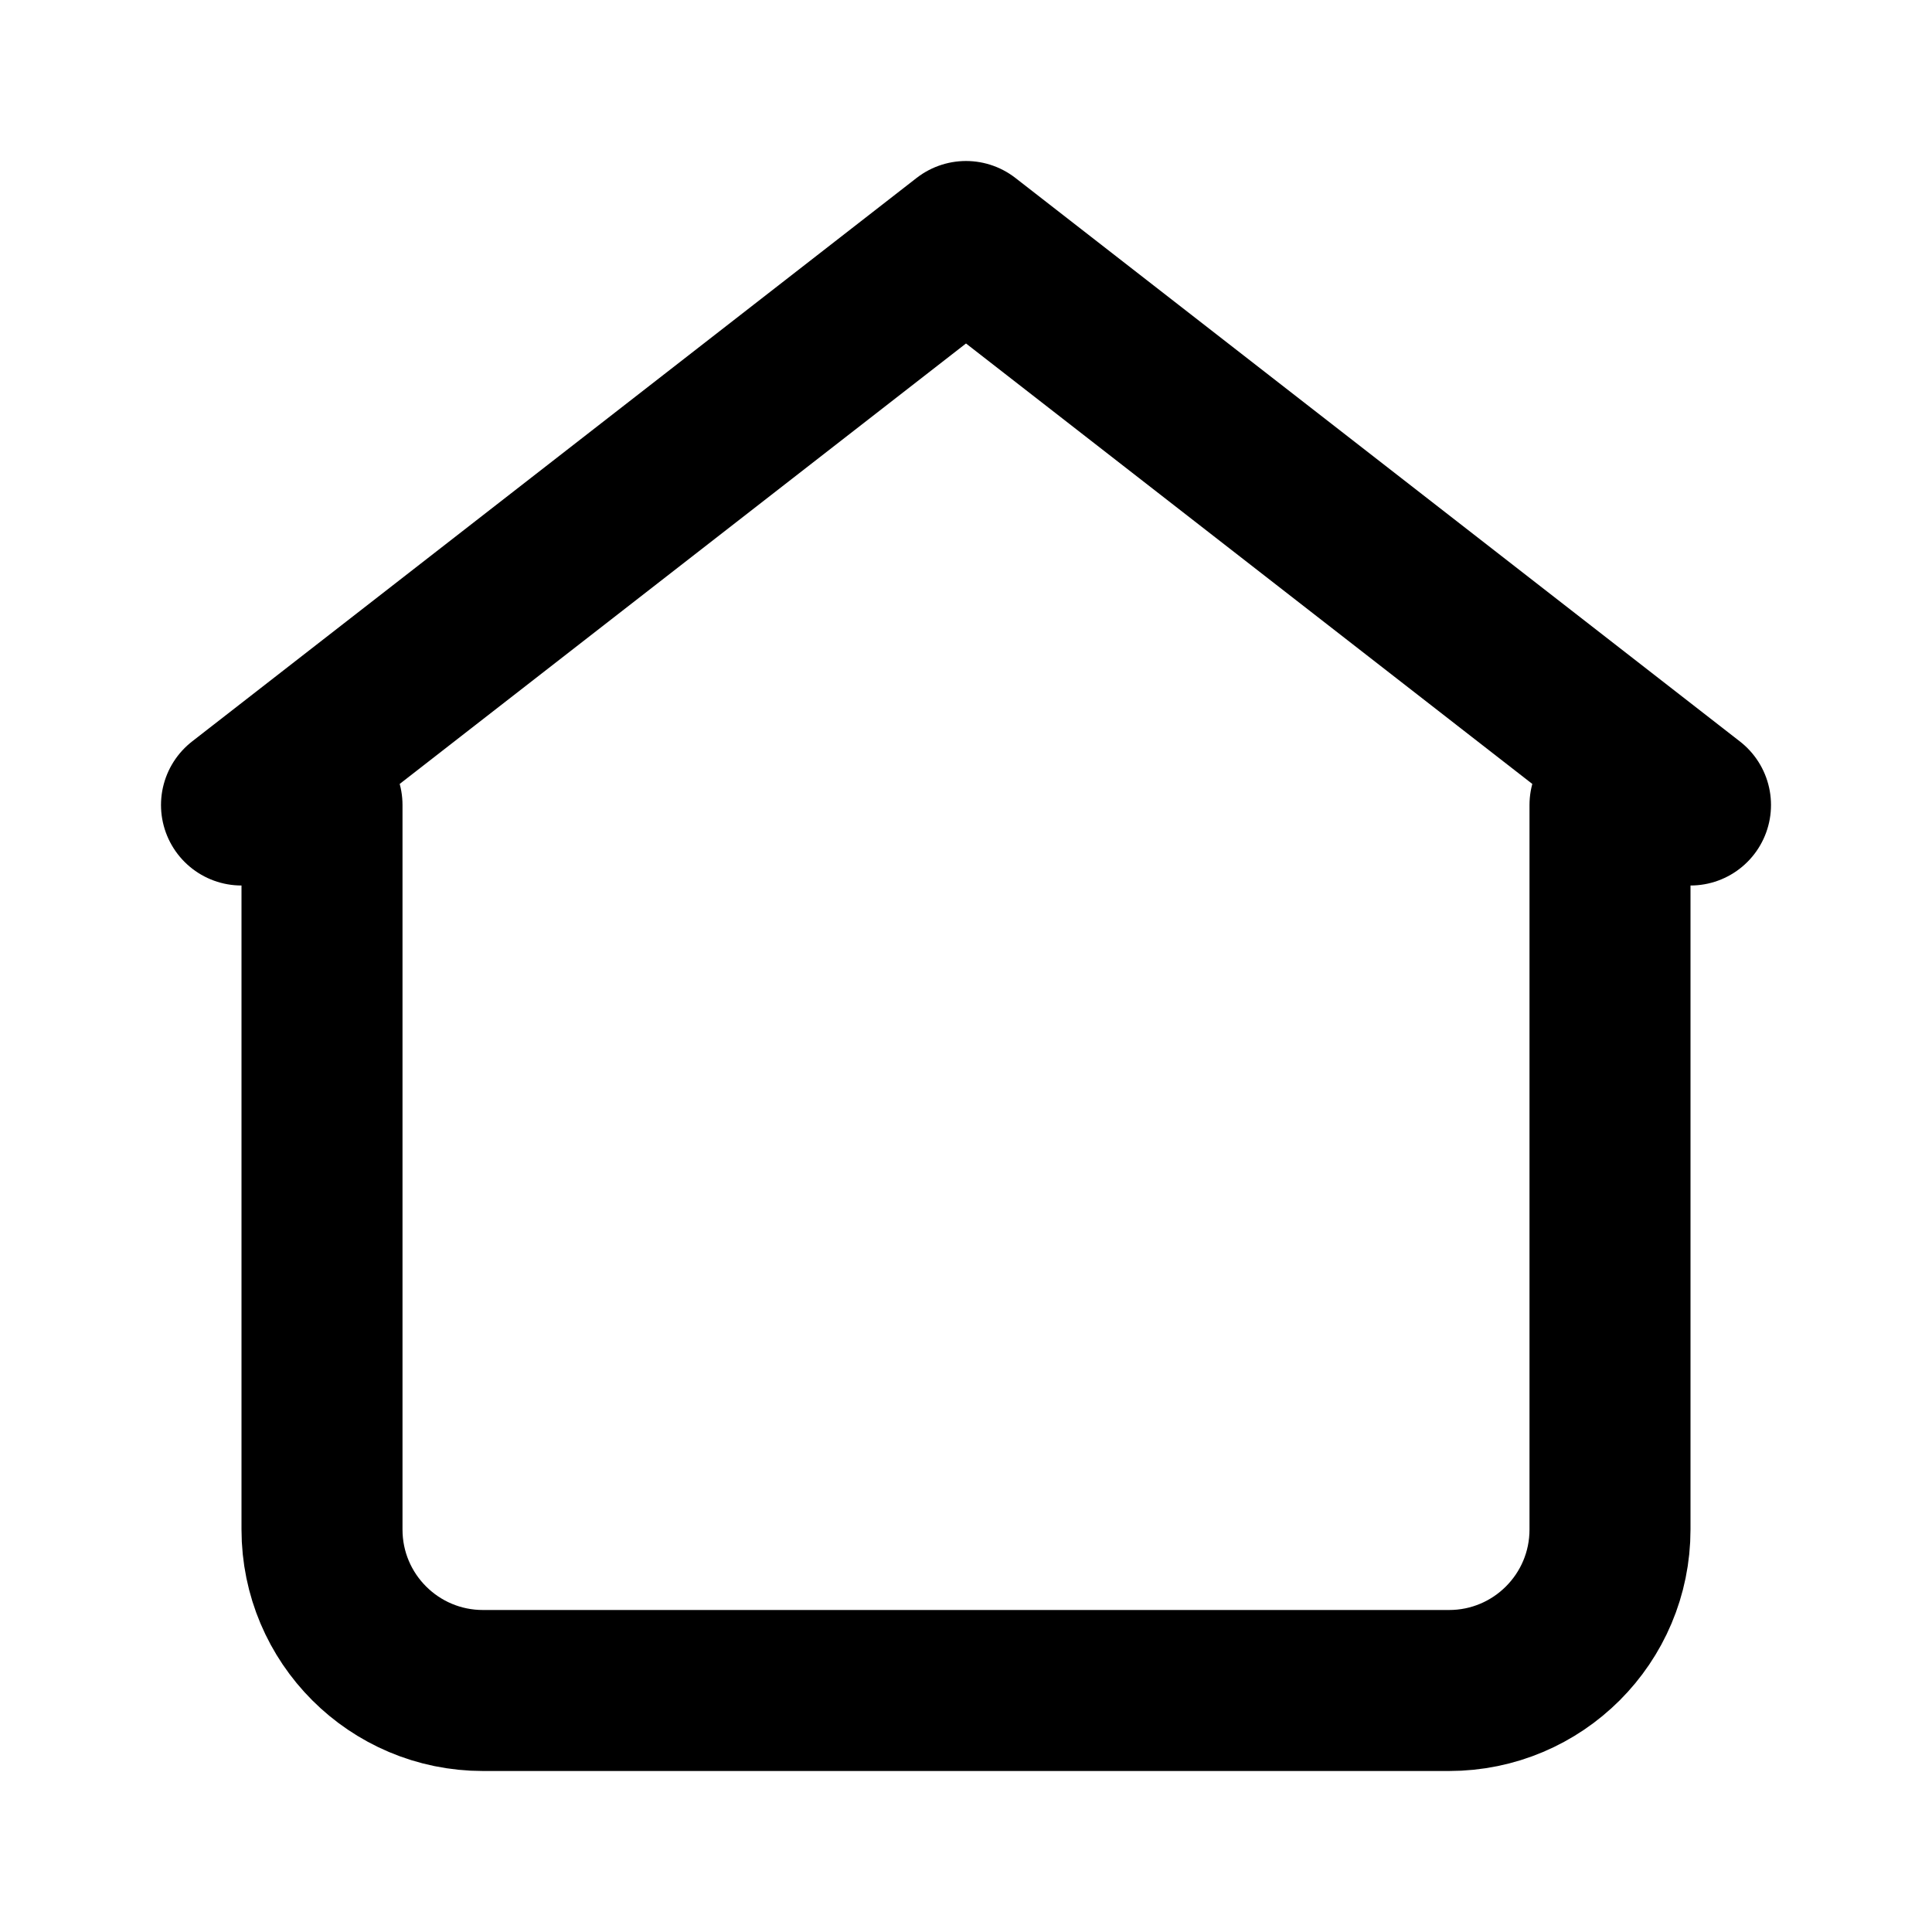 <svg xmlns="http://www.w3.org/2000/svg" width="24" height="24" viewBox="0 0 24 24" fill="none" stroke="currentColor" stroke-width="2" stroke-linecap="round" stroke-linejoin="round">
  <path d="m 3,10 9,-7 9,7 L 20,10 v 9 c 0,1.105 -0.895,2 -2,2 H 6 c -1.105,0 -2,-0.895 -2,-2 V 10 Z"/>
<!--  <path d="m 3,10 9,-7.0000267 9,7 L 19,10 v 8.999973 c 0,1.104569 -0.895431,2 -2,2 H 7 c -1.1045695,0 -2,-0.895431 -2,-2 V 10 Z"/>-->
</svg>